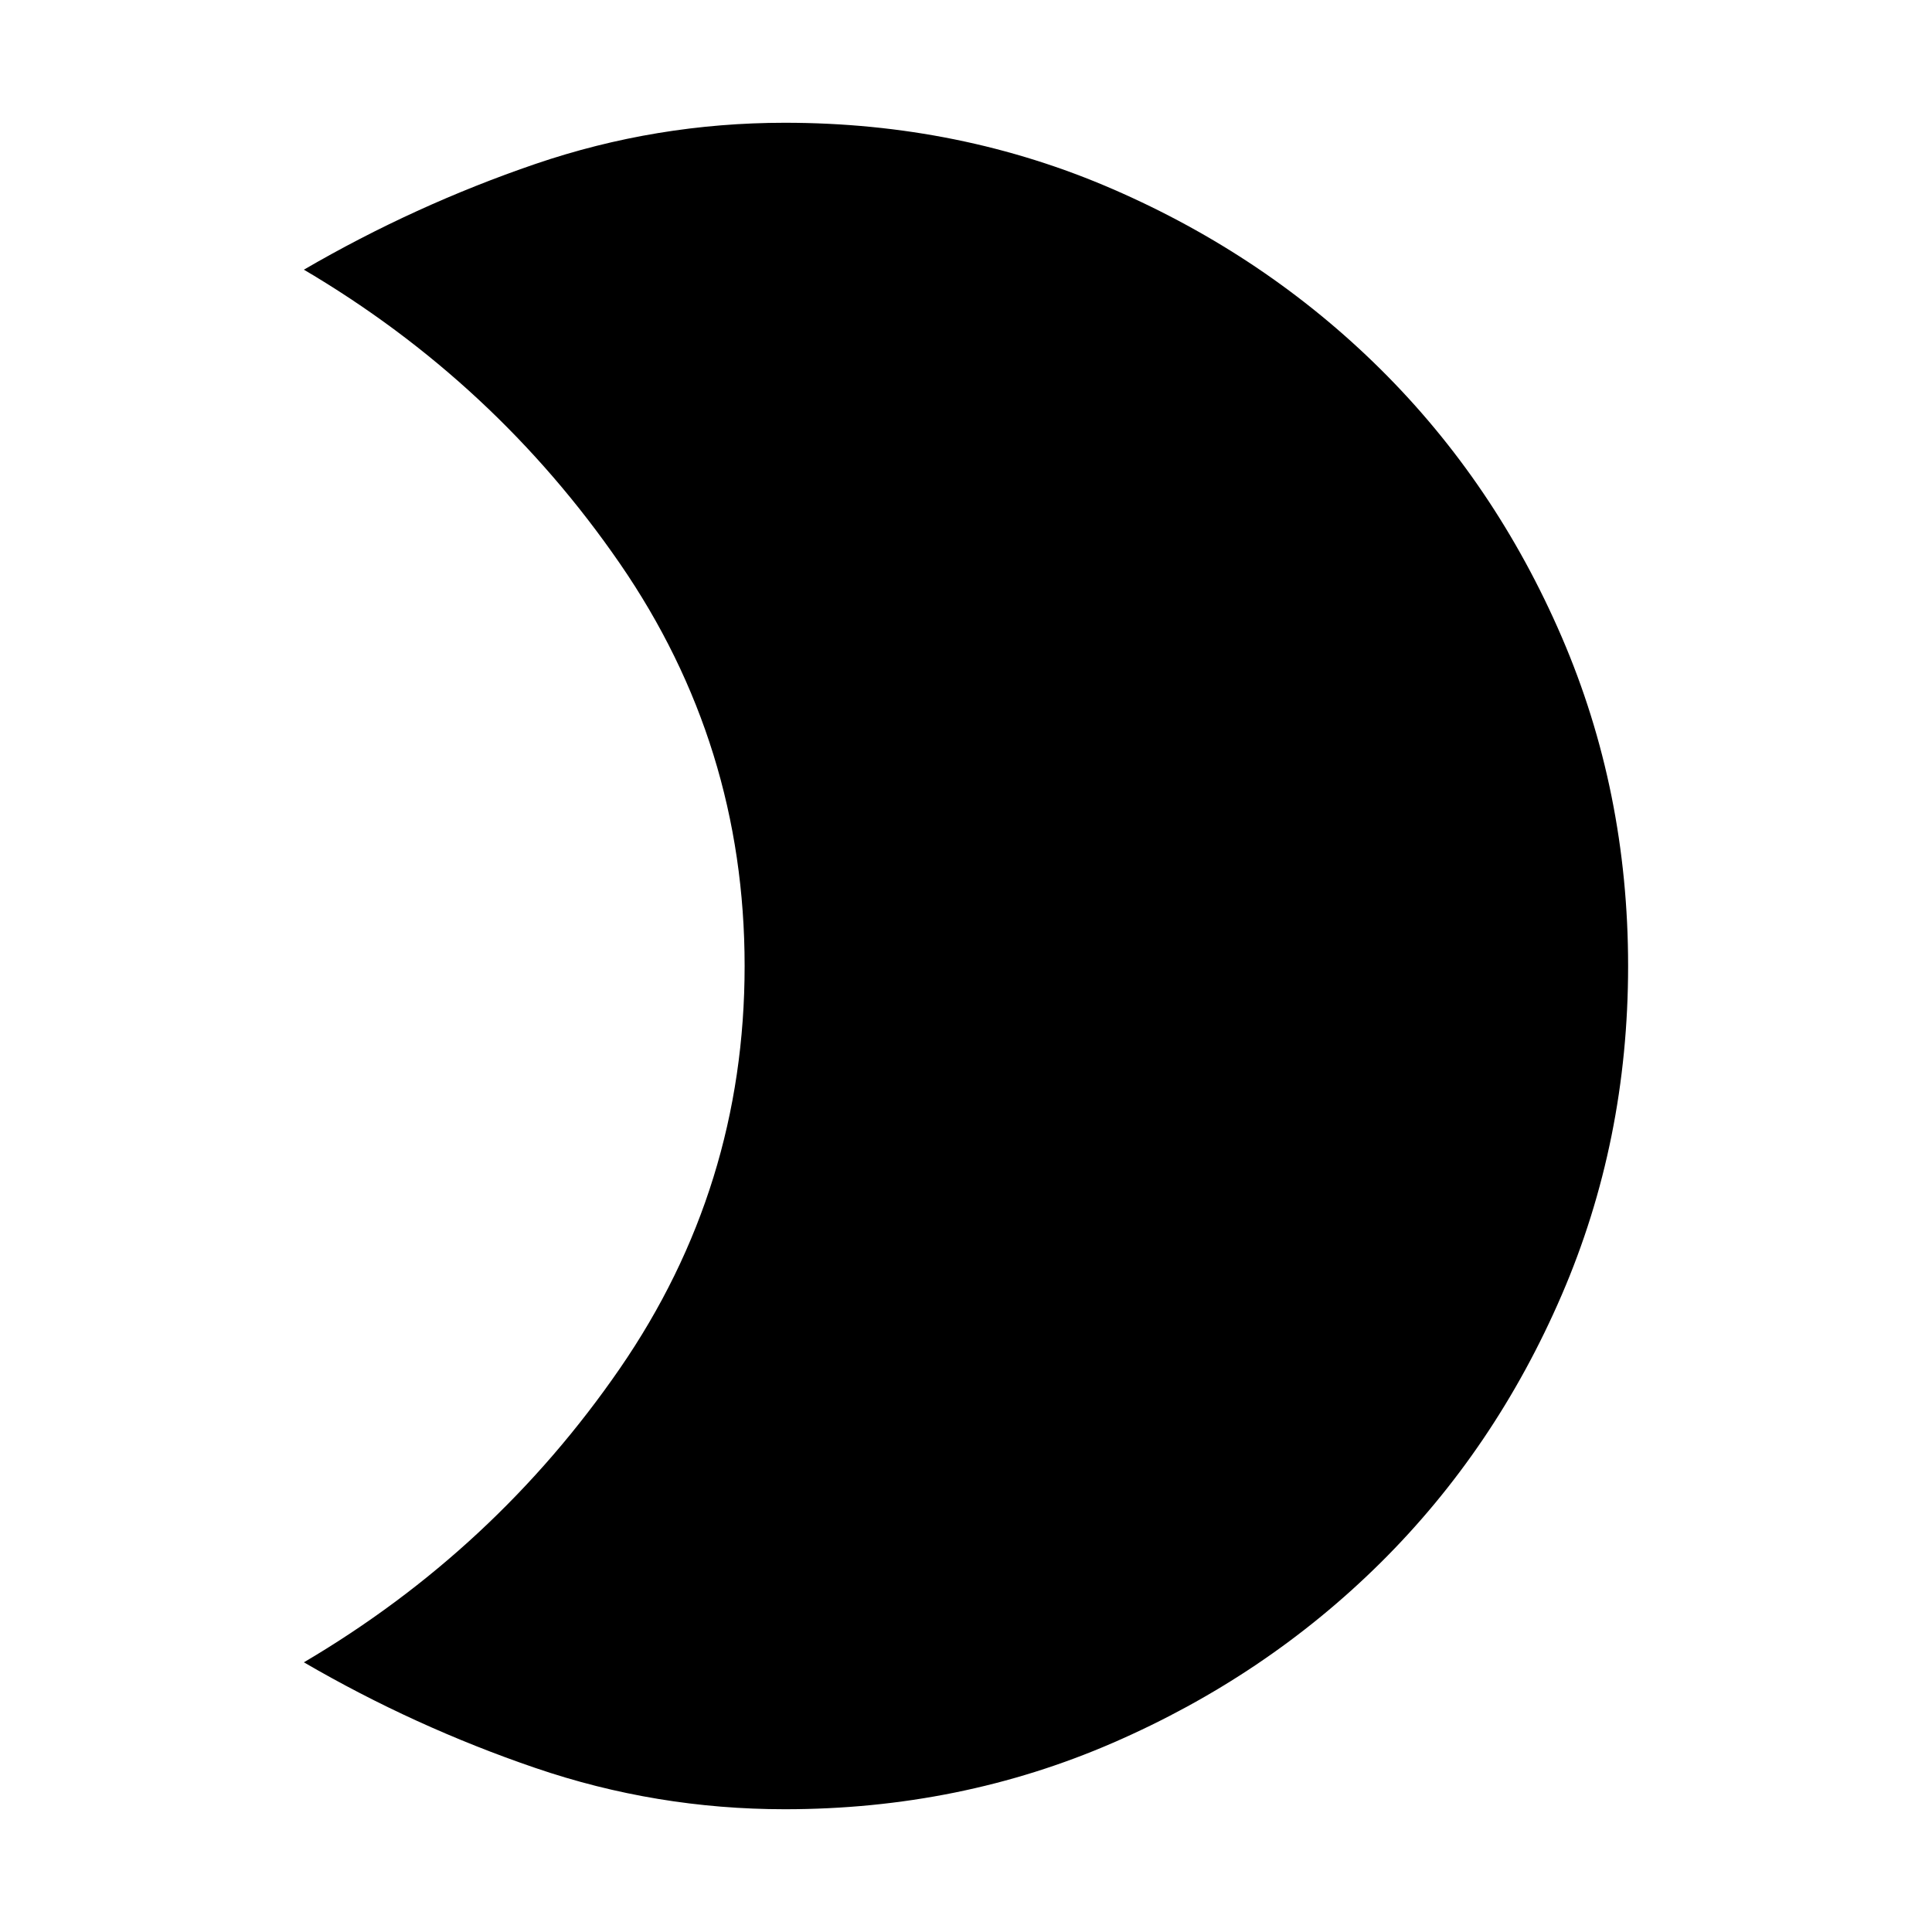 <svg xmlns="http://www.w3.org/2000/svg" height="24" width="24"><path d="M9.75 1.525q2.175 0 4.075.825 1.9.825 3.325 2.237Q18.575 6 19.4 7.912q.825 1.913.825 4.088t-.825 4.087q-.825 1.913-2.25 3.326-1.425 1.412-3.325 2.237-1.9.825-4.075.825-1.6 0-3.1-.513-1.5-.512-2.875-1.312Q6.15 19.25 7.7 17q1.55-2.25 1.55-5T7.7 7Q6.15 4.75 3.775 3.35q1.375-.8 2.875-1.313 1.5-.512 3.1-.512Z"/></svg>